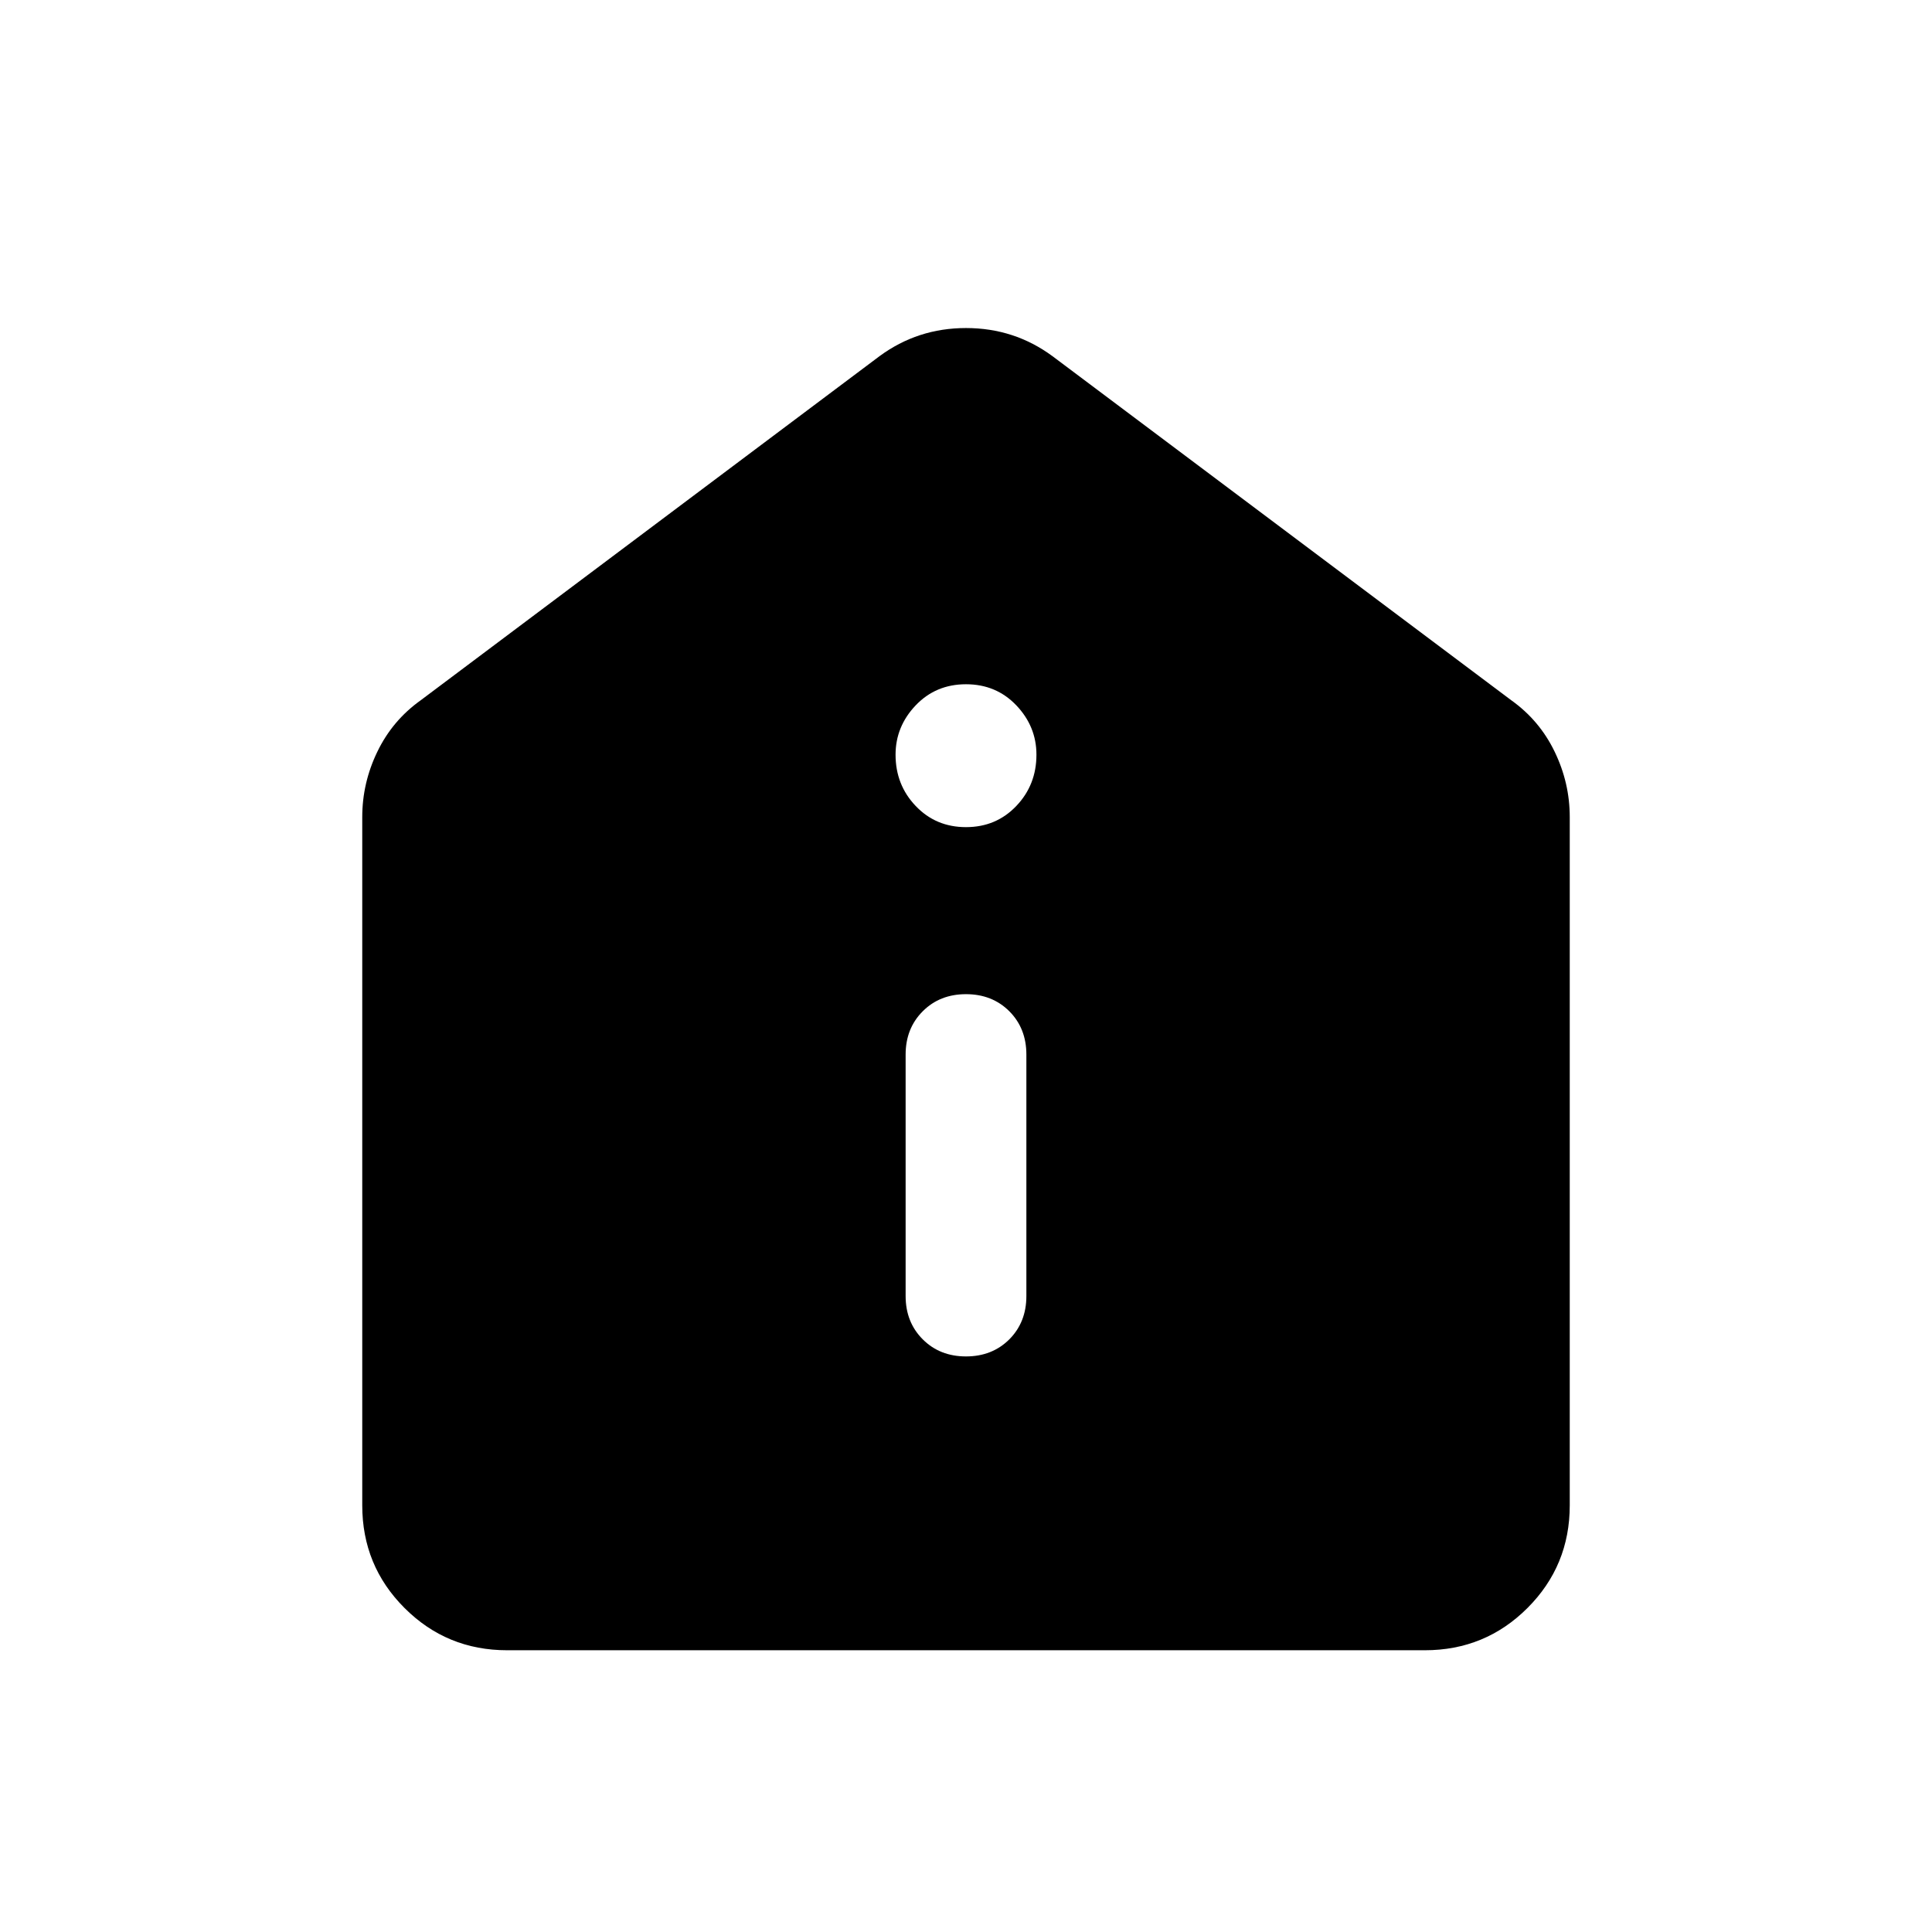 <svg xmlns="http://www.w3.org/2000/svg" height="24" width="24"><path d="M12 16.85q.325 0 .538-.212.212-.213.212-.538v-3q0-.325-.212-.538-.213-.212-.538-.212-.325 0-.537.212-.213.213-.213.538v3q0 .325.213.538.212.212.537.212Zm0-6.575q.375 0 .625-.263.25-.262.25-.637 0-.35-.25-.613Q12.375 8.5 12 8.5t-.625.262q-.25.263-.25.613 0 .375.25.637.25.263.625.263ZM6.3 20.5q-.75 0-1.275-.525Q4.5 19.45 4.5 18.7v-8.55q0-.425.188-.813.187-.387.537-.637l5.7-4.275q.475-.35 1.075-.35t1.075.35l5.7 4.275q.35.25.537.637.188.388.188.813v8.55q0 .75-.525 1.275-.525.525-1.275.525Z"/></svg>